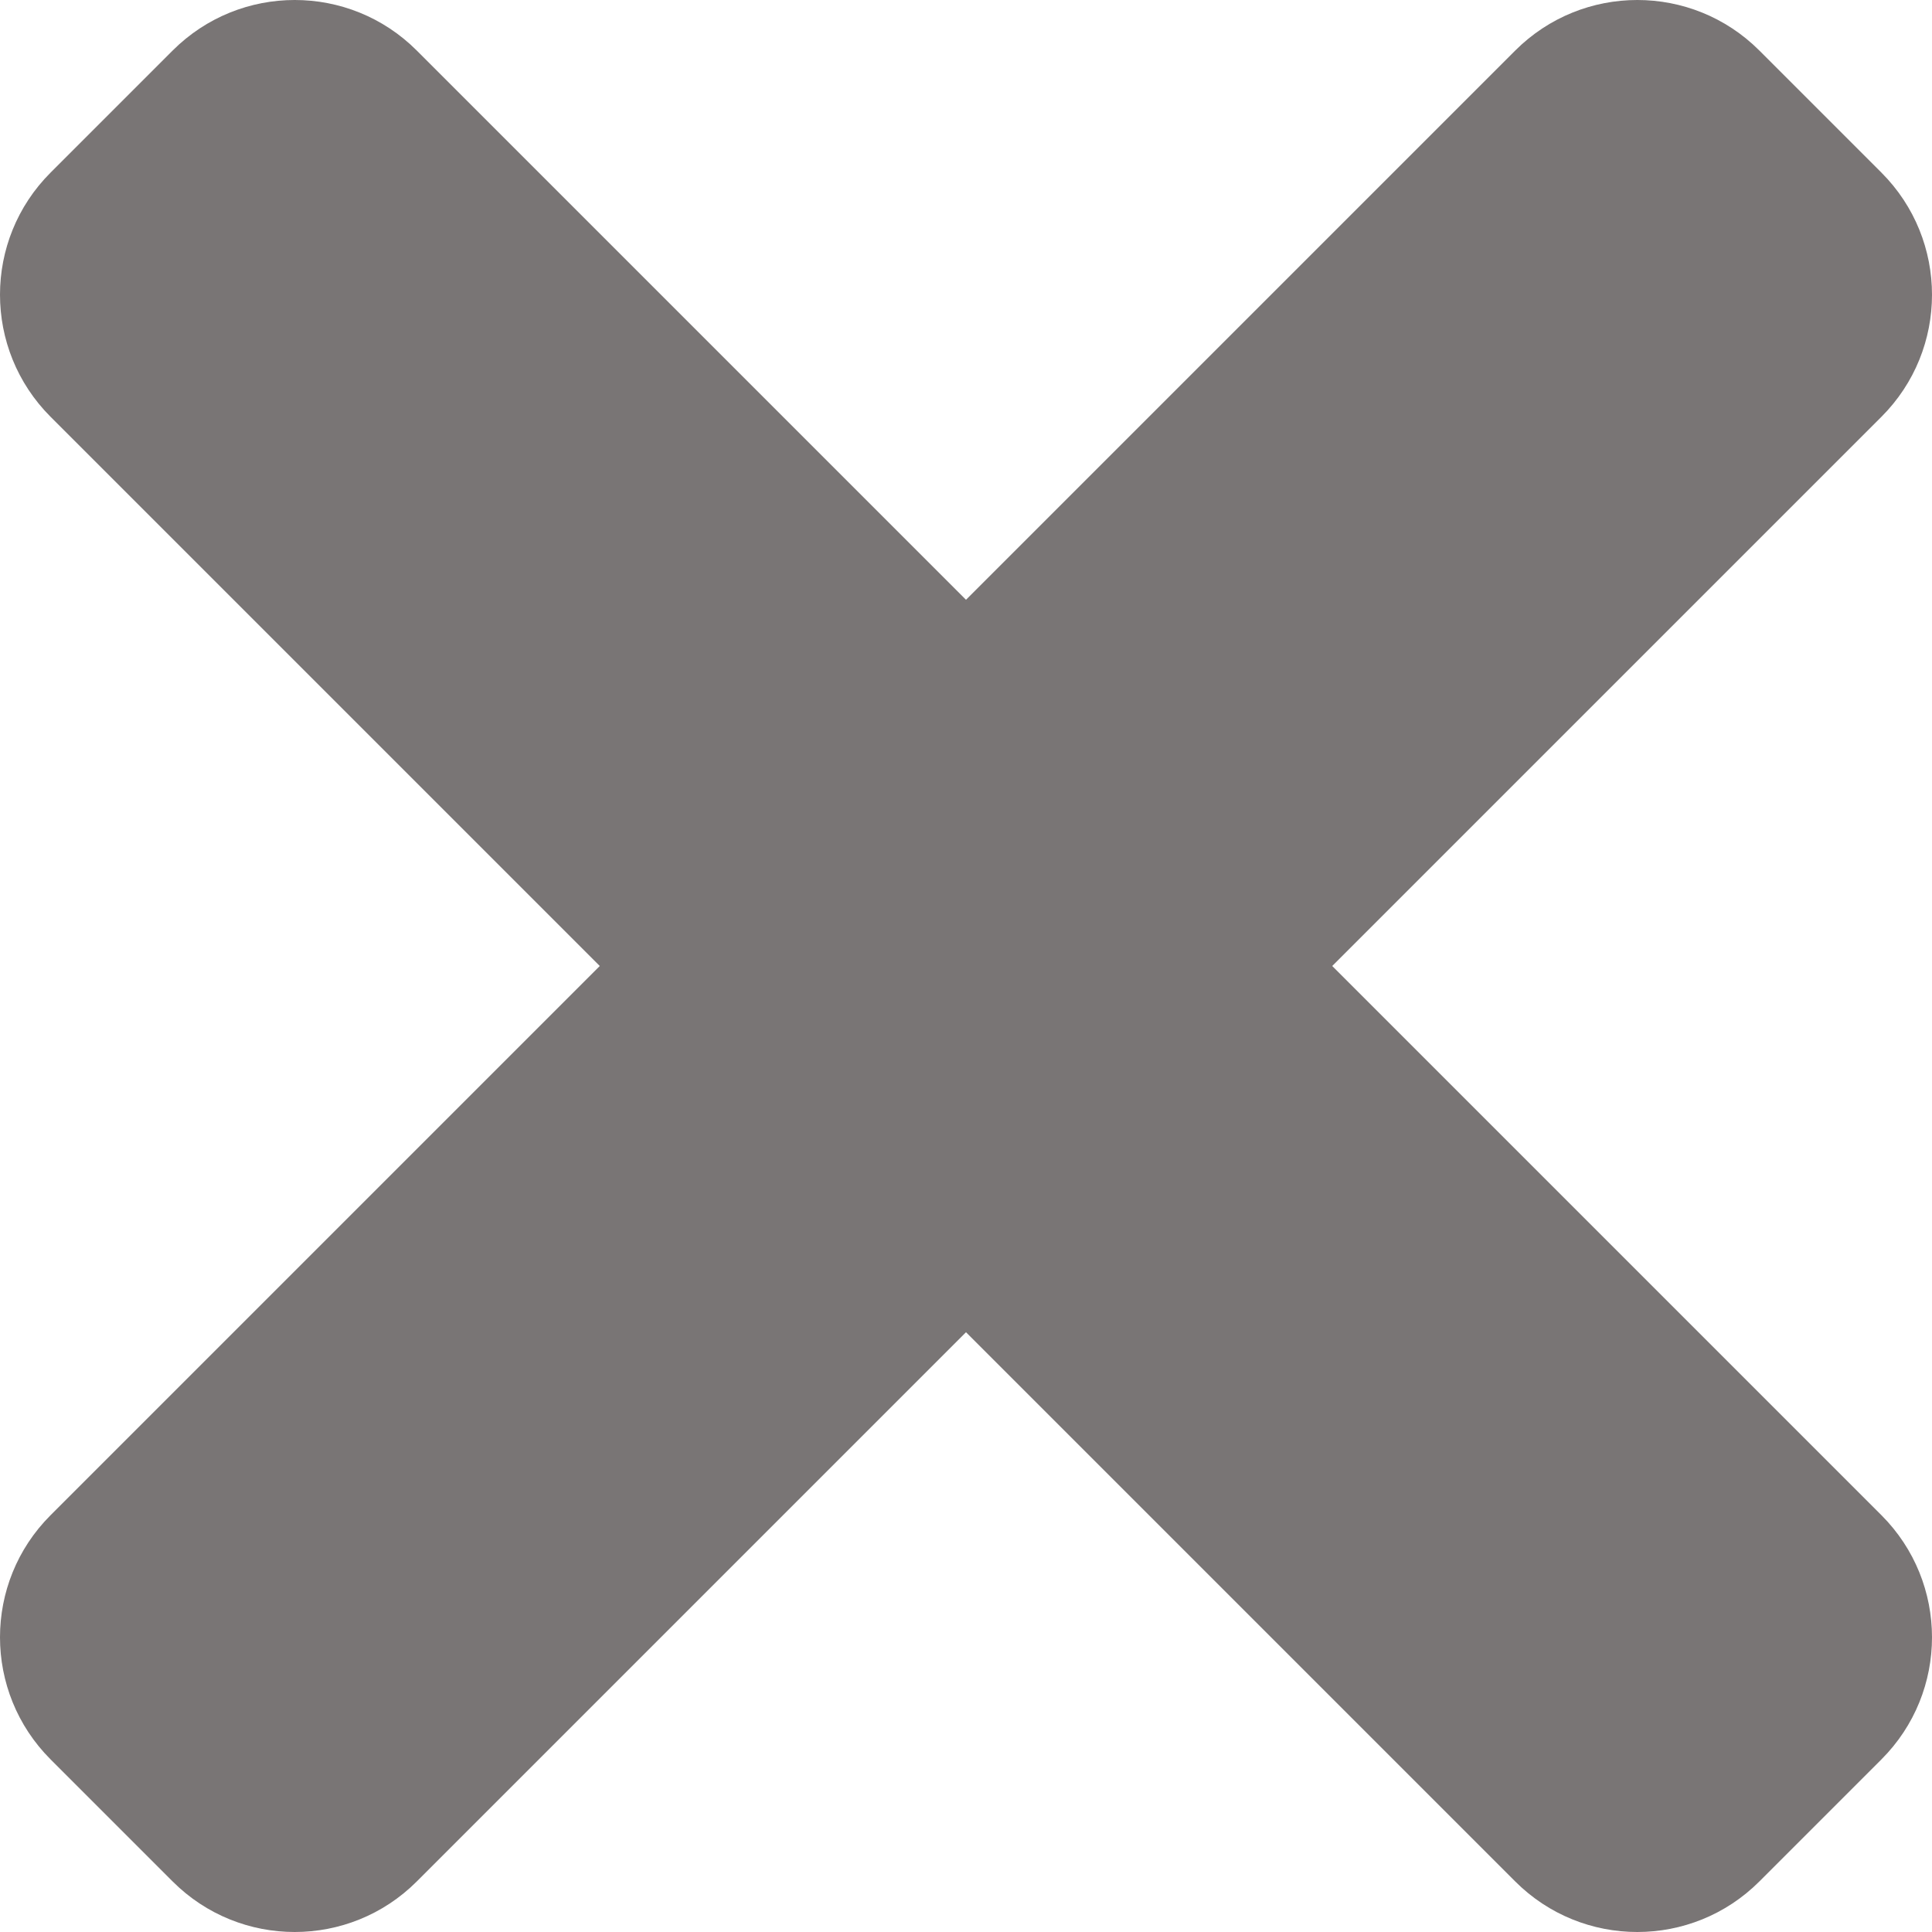 <svg width="25" height="25" viewBox="0 0 25 25" fill="none" xmlns="http://www.w3.org/2000/svg">
<path d="M17.239 12.5L24.346 5.393C25.218 4.521 25.218 3.107 24.346 2.234L22.766 0.654C21.894 -0.218 20.48 -0.218 19.607 0.654L12.5 7.761L5.393 0.654C4.521 -0.218 3.107 -0.218 2.234 0.654L0.654 2.234C-0.218 3.106 -0.218 4.52 0.654 5.393L7.761 12.5L0.654 19.607C-0.218 20.479 -0.218 21.893 0.654 22.766L2.234 24.346C3.106 25.218 4.521 25.218 5.393 24.346L12.5 17.239L19.607 24.346C20.479 25.218 21.894 25.218 22.766 24.346L24.346 22.766C25.218 21.894 25.218 20.48 24.346 19.607L17.239 12.5Z" fill="#797575"/>
</svg>
